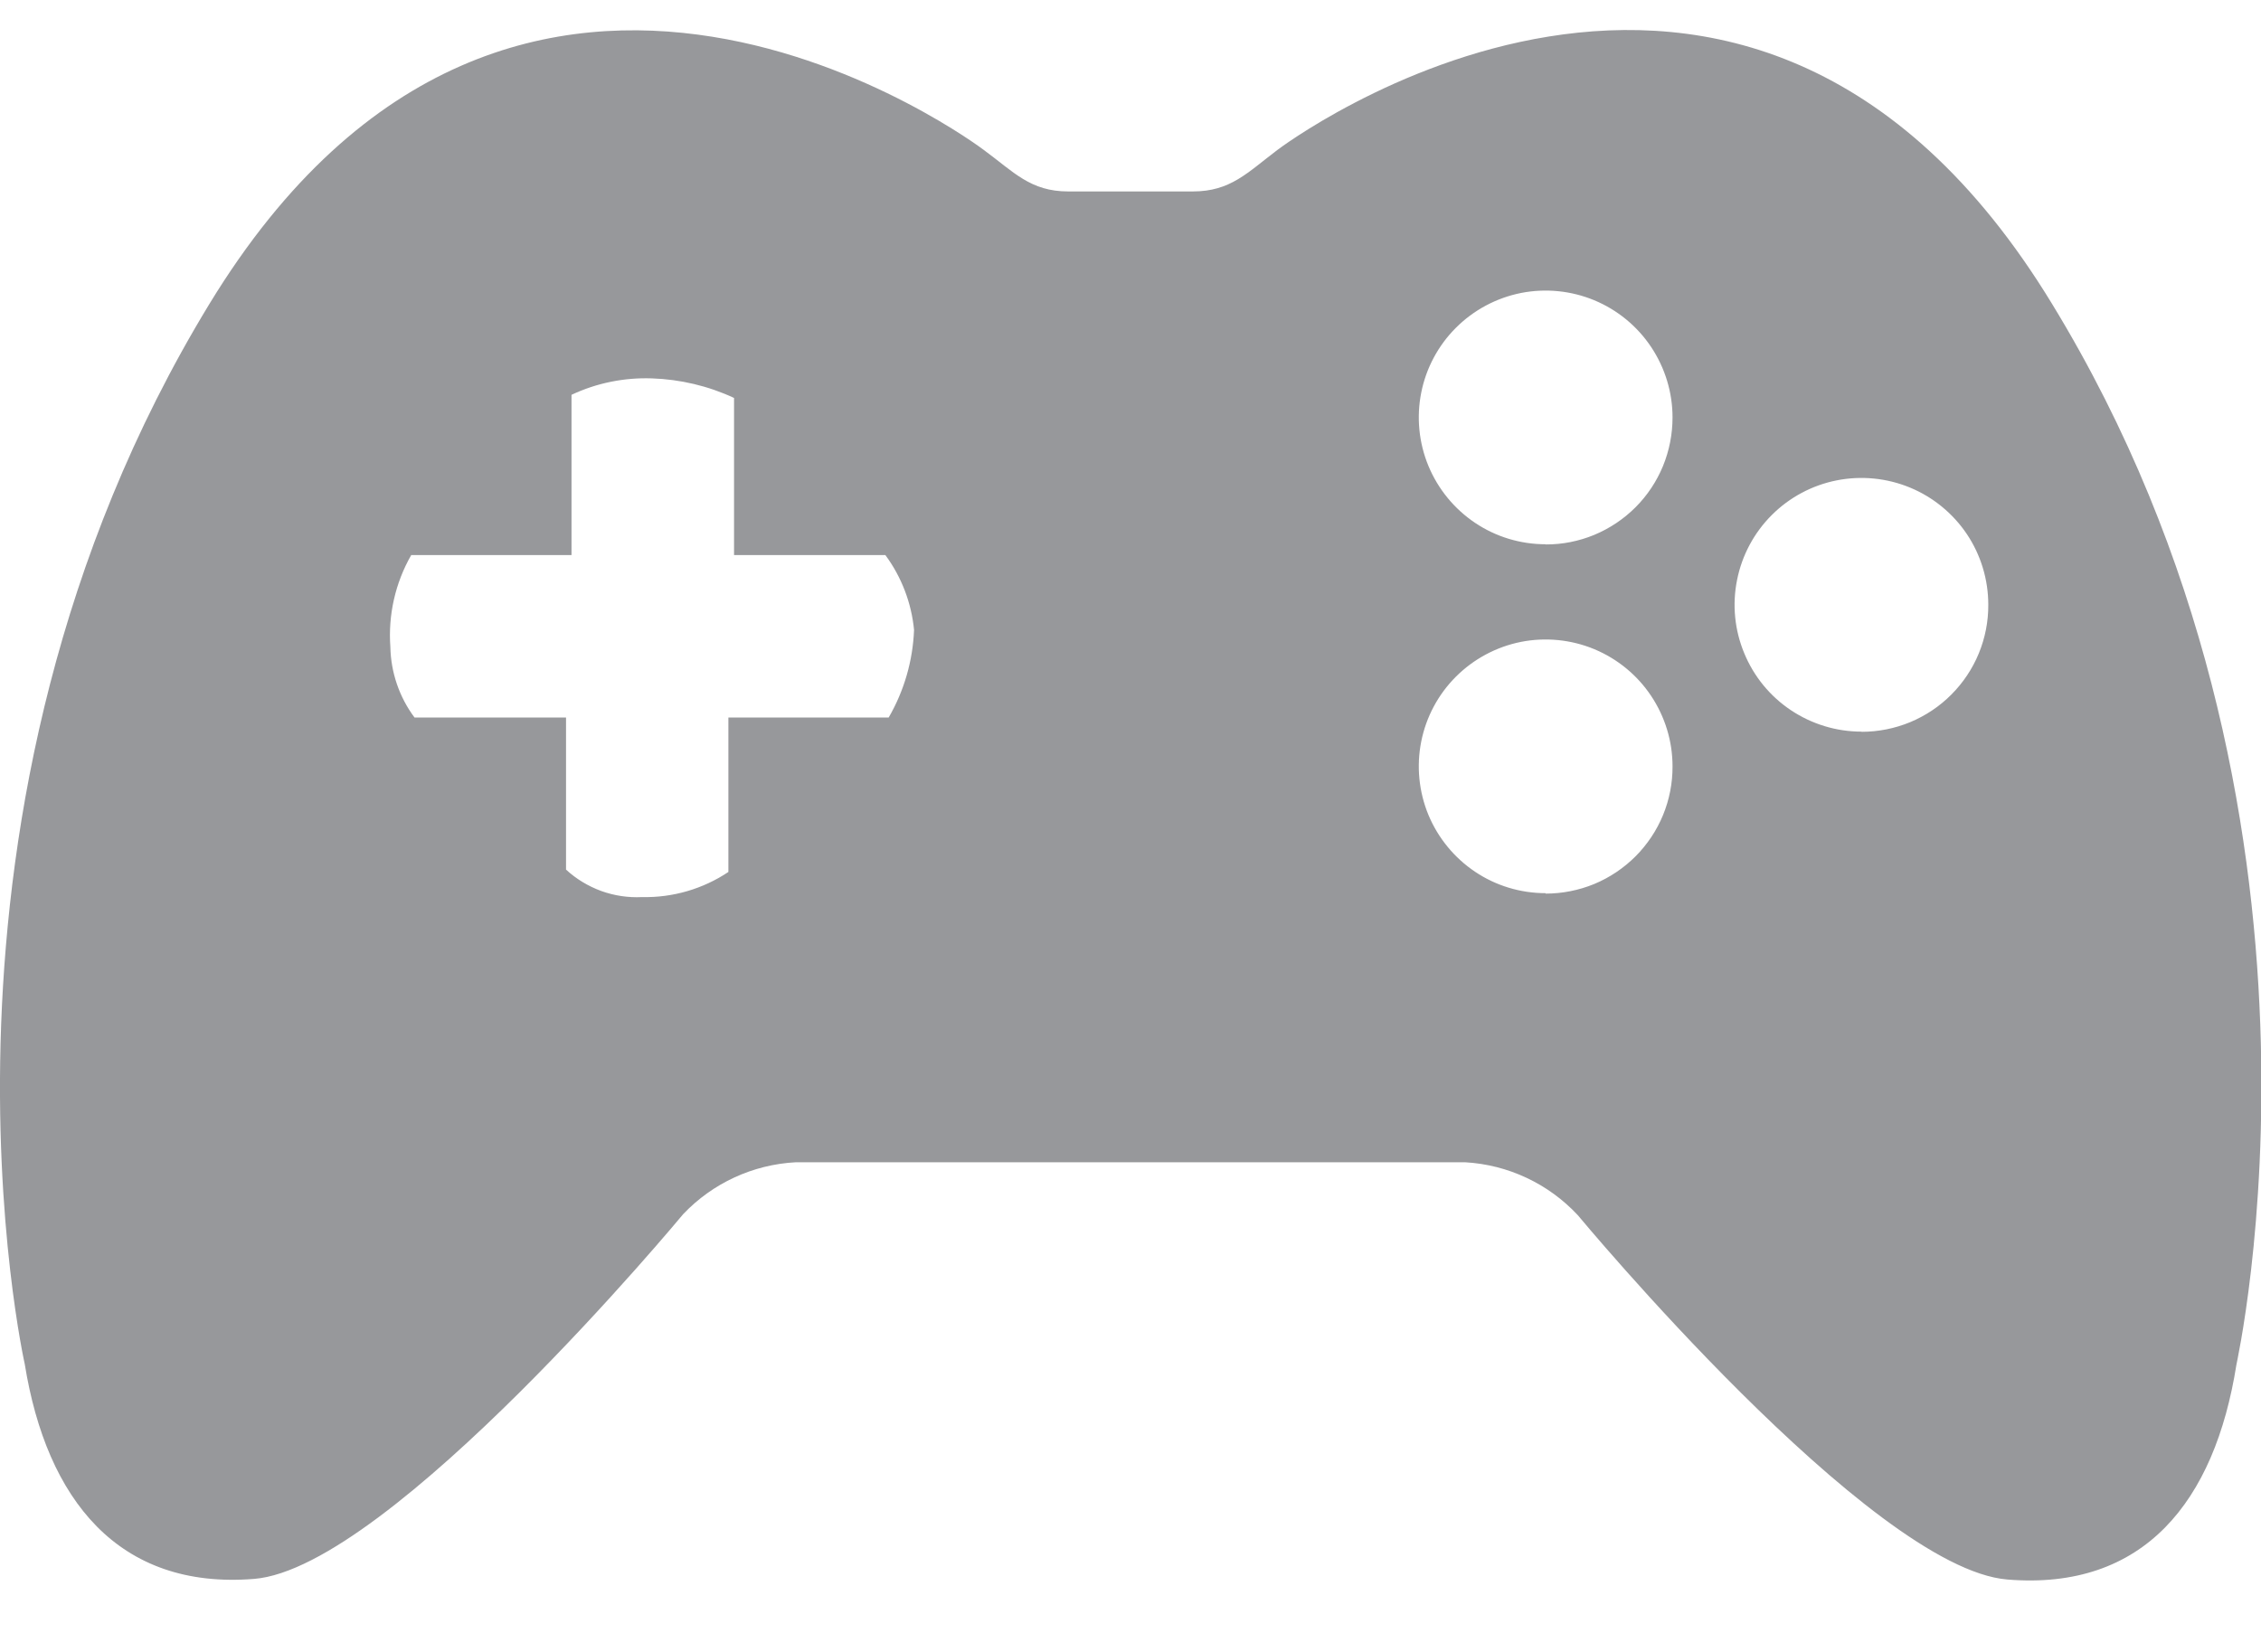 <svg width="26" height="19" viewBox="0 0 26 19" fill="none" xmlns="http://www.w3.org/2000/svg">
<path d="M23.596 3.493C20.043 -2.343 14.69 1.724 14.69 1.724C14.342 1.987 14.151 2.202 13.716 2.202H12.284C11.848 2.202 11.658 1.978 11.312 1.724C11.312 1.724 5.959 -2.338 2.406 3.499C-1.147 9.337 0.285 15.691 0.285 15.691C0.536 17.247 1.362 18.286 2.922 18.16C4.482 18.035 7.856 13.965 7.856 13.965C8.195 13.608 8.658 13.394 9.151 13.368H16.847C17.342 13.396 17.806 13.614 18.144 13.977C18.144 13.977 21.511 18.037 23.082 18.167C24.653 18.297 25.468 17.269 25.717 15.698C25.715 15.691 27.158 9.328 23.596 3.493ZM10.219 8.253H8.376V10.029C8.083 10.225 7.735 10.326 7.382 10.318C7.223 10.326 7.064 10.302 6.914 10.248C6.764 10.193 6.626 10.11 6.509 10.002V8.253H4.767C4.592 8.019 4.495 7.735 4.489 7.443C4.462 7.074 4.545 6.705 4.729 6.384H6.572V4.541C6.861 4.405 7.178 4.341 7.496 4.352C7.823 4.363 8.145 4.439 8.441 4.577V6.384H10.181C10.367 6.636 10.481 6.934 10.511 7.245C10.497 7.6 10.397 7.946 10.219 8.253ZM17.774 10.273C17.485 10.273 17.203 10.188 16.963 10.027C16.724 9.867 16.537 9.639 16.426 9.373C16.316 9.106 16.287 8.813 16.343 8.53C16.399 8.247 16.538 7.987 16.742 7.783C16.946 7.579 17.206 7.44 17.489 7.383C17.772 7.327 18.066 7.356 18.332 7.466C18.599 7.577 18.827 7.764 18.987 8.004C19.147 8.244 19.233 8.526 19.233 8.814C19.234 9.006 19.197 9.197 19.124 9.374C19.051 9.552 18.943 9.713 18.808 9.849C18.672 9.985 18.511 10.093 18.334 10.167C18.156 10.24 17.966 10.278 17.774 10.278V10.273ZM17.774 6.26C17.485 6.26 17.203 6.175 16.963 6.014C16.724 5.854 16.537 5.626 16.426 5.359C16.316 5.093 16.287 4.8 16.343 4.517C16.399 4.234 16.538 3.974 16.742 3.77C16.946 3.566 17.206 3.427 17.489 3.37C17.772 3.314 18.066 3.343 18.332 3.453C18.599 3.564 18.827 3.751 18.987 3.991C19.147 4.231 19.233 4.513 19.233 4.801C19.233 4.993 19.196 5.183 19.123 5.361C19.05 5.538 18.943 5.699 18.807 5.835C18.671 5.971 18.51 6.078 18.333 6.152C18.156 6.225 17.966 6.263 17.774 6.262V6.26ZM21.405 8.415C21.117 8.415 20.835 8.329 20.595 8.169C20.355 8.009 20.168 7.781 20.058 7.514C19.947 7.248 19.918 6.954 19.975 6.671C20.031 6.388 20.17 6.128 20.374 5.924C20.578 5.72 20.838 5.581 21.121 5.525C21.404 5.469 21.697 5.498 21.964 5.608C22.23 5.718 22.458 5.905 22.619 6.145C22.779 6.385 22.864 6.667 22.864 6.956C22.865 7.148 22.828 7.337 22.755 7.515C22.682 7.692 22.575 7.853 22.439 7.989C22.304 8.125 22.143 8.232 21.966 8.306C21.789 8.379 21.599 8.417 21.408 8.417L21.405 8.415Z" fill="#313339" fill-opacity="0.5"/>
</svg>
